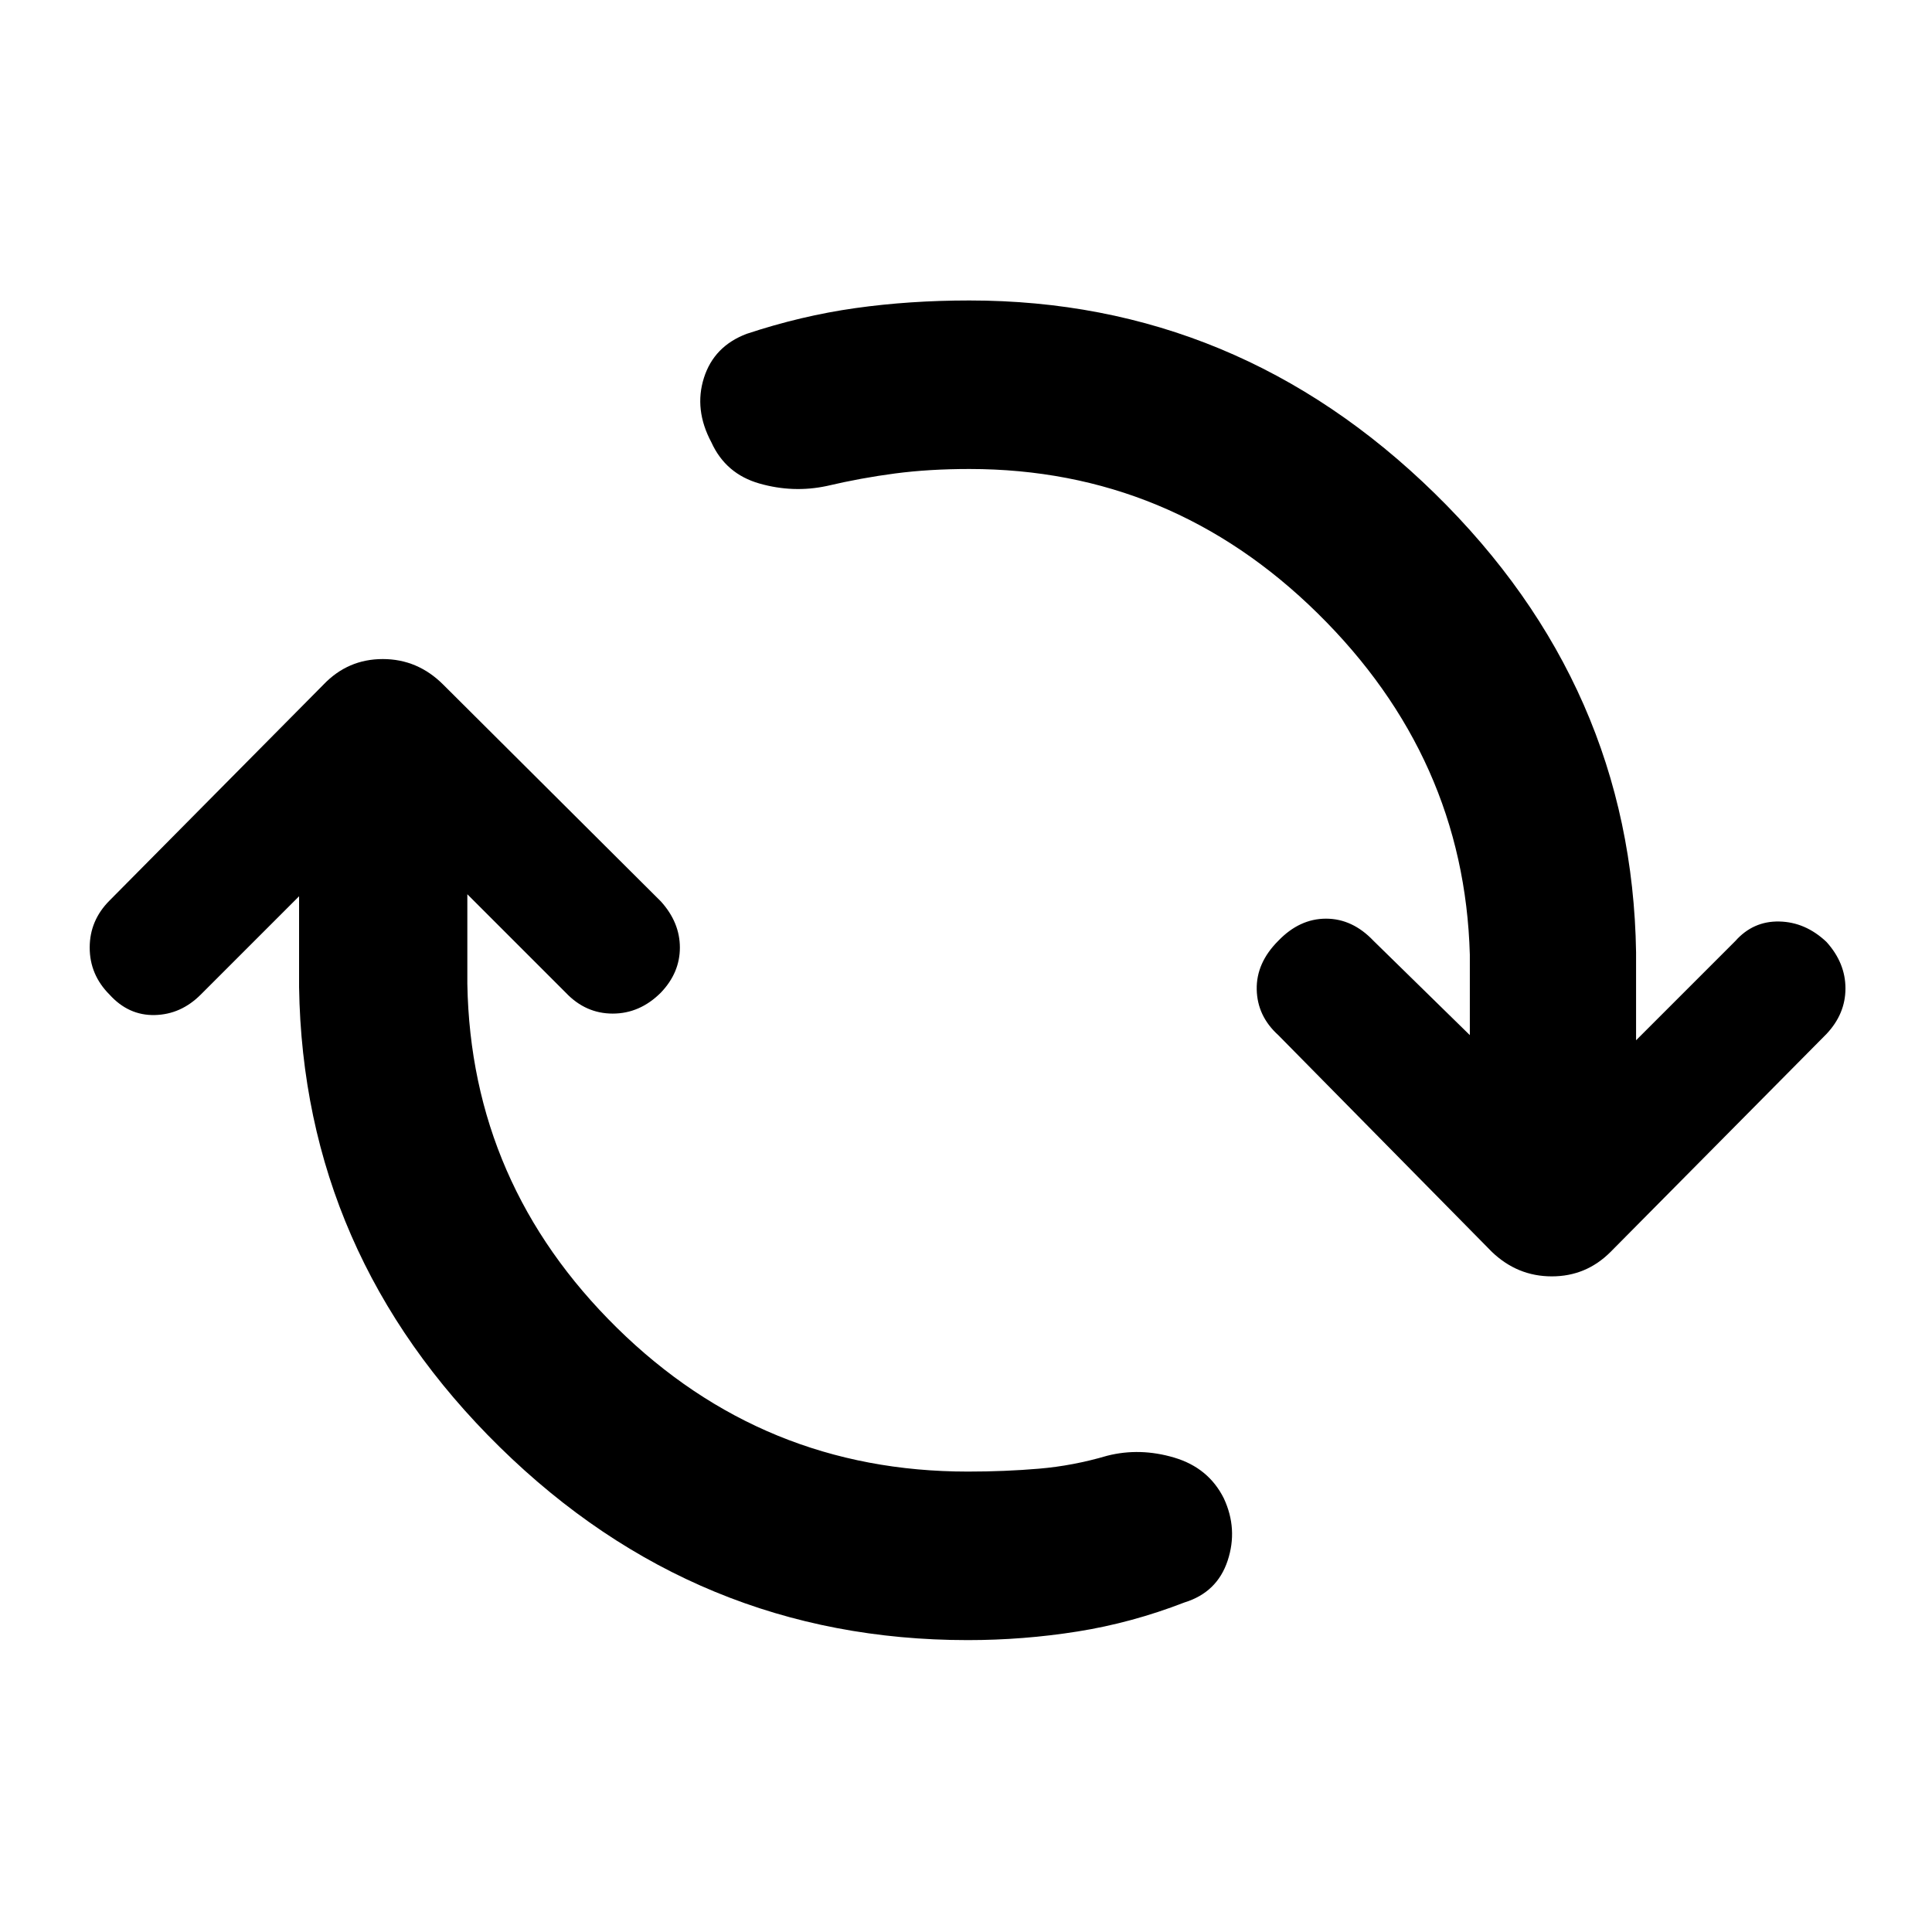 <svg xmlns="http://www.w3.org/2000/svg" height="48" viewBox="0 -960 960 960" width="48"><path d="M480.87-145.04q-134.83 0-232.52-95.89-97.7-95.9-99.74-228.59v-45.13l-48.87 48.87q-9.87 9.87-22.87 10.15-13 .28-22.44-10.15-9.86-9.87-9.86-23.37 0-13.5 9.86-23.37l106.31-107.31q12.13-12.69 29.46-12.69 17.32 0 30.02 12.69l108.17 107.74q9.44 10.44 9.44 22.94 0 12.5-9.44 22.37-10.43 10.43-23.93 10.43t-23.37-10.43l-48.87-48.87v44.56q1.74 99.44 74.32 170.87 72.59 71.44 174.33 71.44 18.43 0 35.37-1.44 16.93-1.43 33.93-6.43 16.26-4.13 33.31.93 17.04 5.07 24.61 20.2 7.13 15.26 1.91 31.02t-21.48 20.76q-26.13 10.13-53.04 14.41-26.91 4.29-54.61 4.29Zm.83-581.92q-20 0-36.94 2.22-16.93 2.22-33.93 6.22-16.7 3.56-33.46-1.22t-23.89-20.48q-8.7-16.26-3.7-32.02 5-15.76 21.26-21.89 27.13-9 54.05-12.78 26.91-3.79 56.61-3.79 133.26 0 231.24 95.9 97.97 95.89 100.02 228.02v43.69l49.3-49.3q8.87-10 21.87-9.72 13 .28 23.44 10.15 9.43 10.44 9.43 23.09t-9.43 22.65L800.26-337.91q-12.13 12.13-29.17 12.13-17.05 0-29.74-12.13L635.17-445.65q-10.43-9.44-10.71-22.65-.29-13.22 10.71-24.22 10.57-11 23.72-11 13.15 0 23.59 11l47.87 46.87v-40q-2.74-97.87-75.61-169.59T481.7-726.96Z"/></svg>